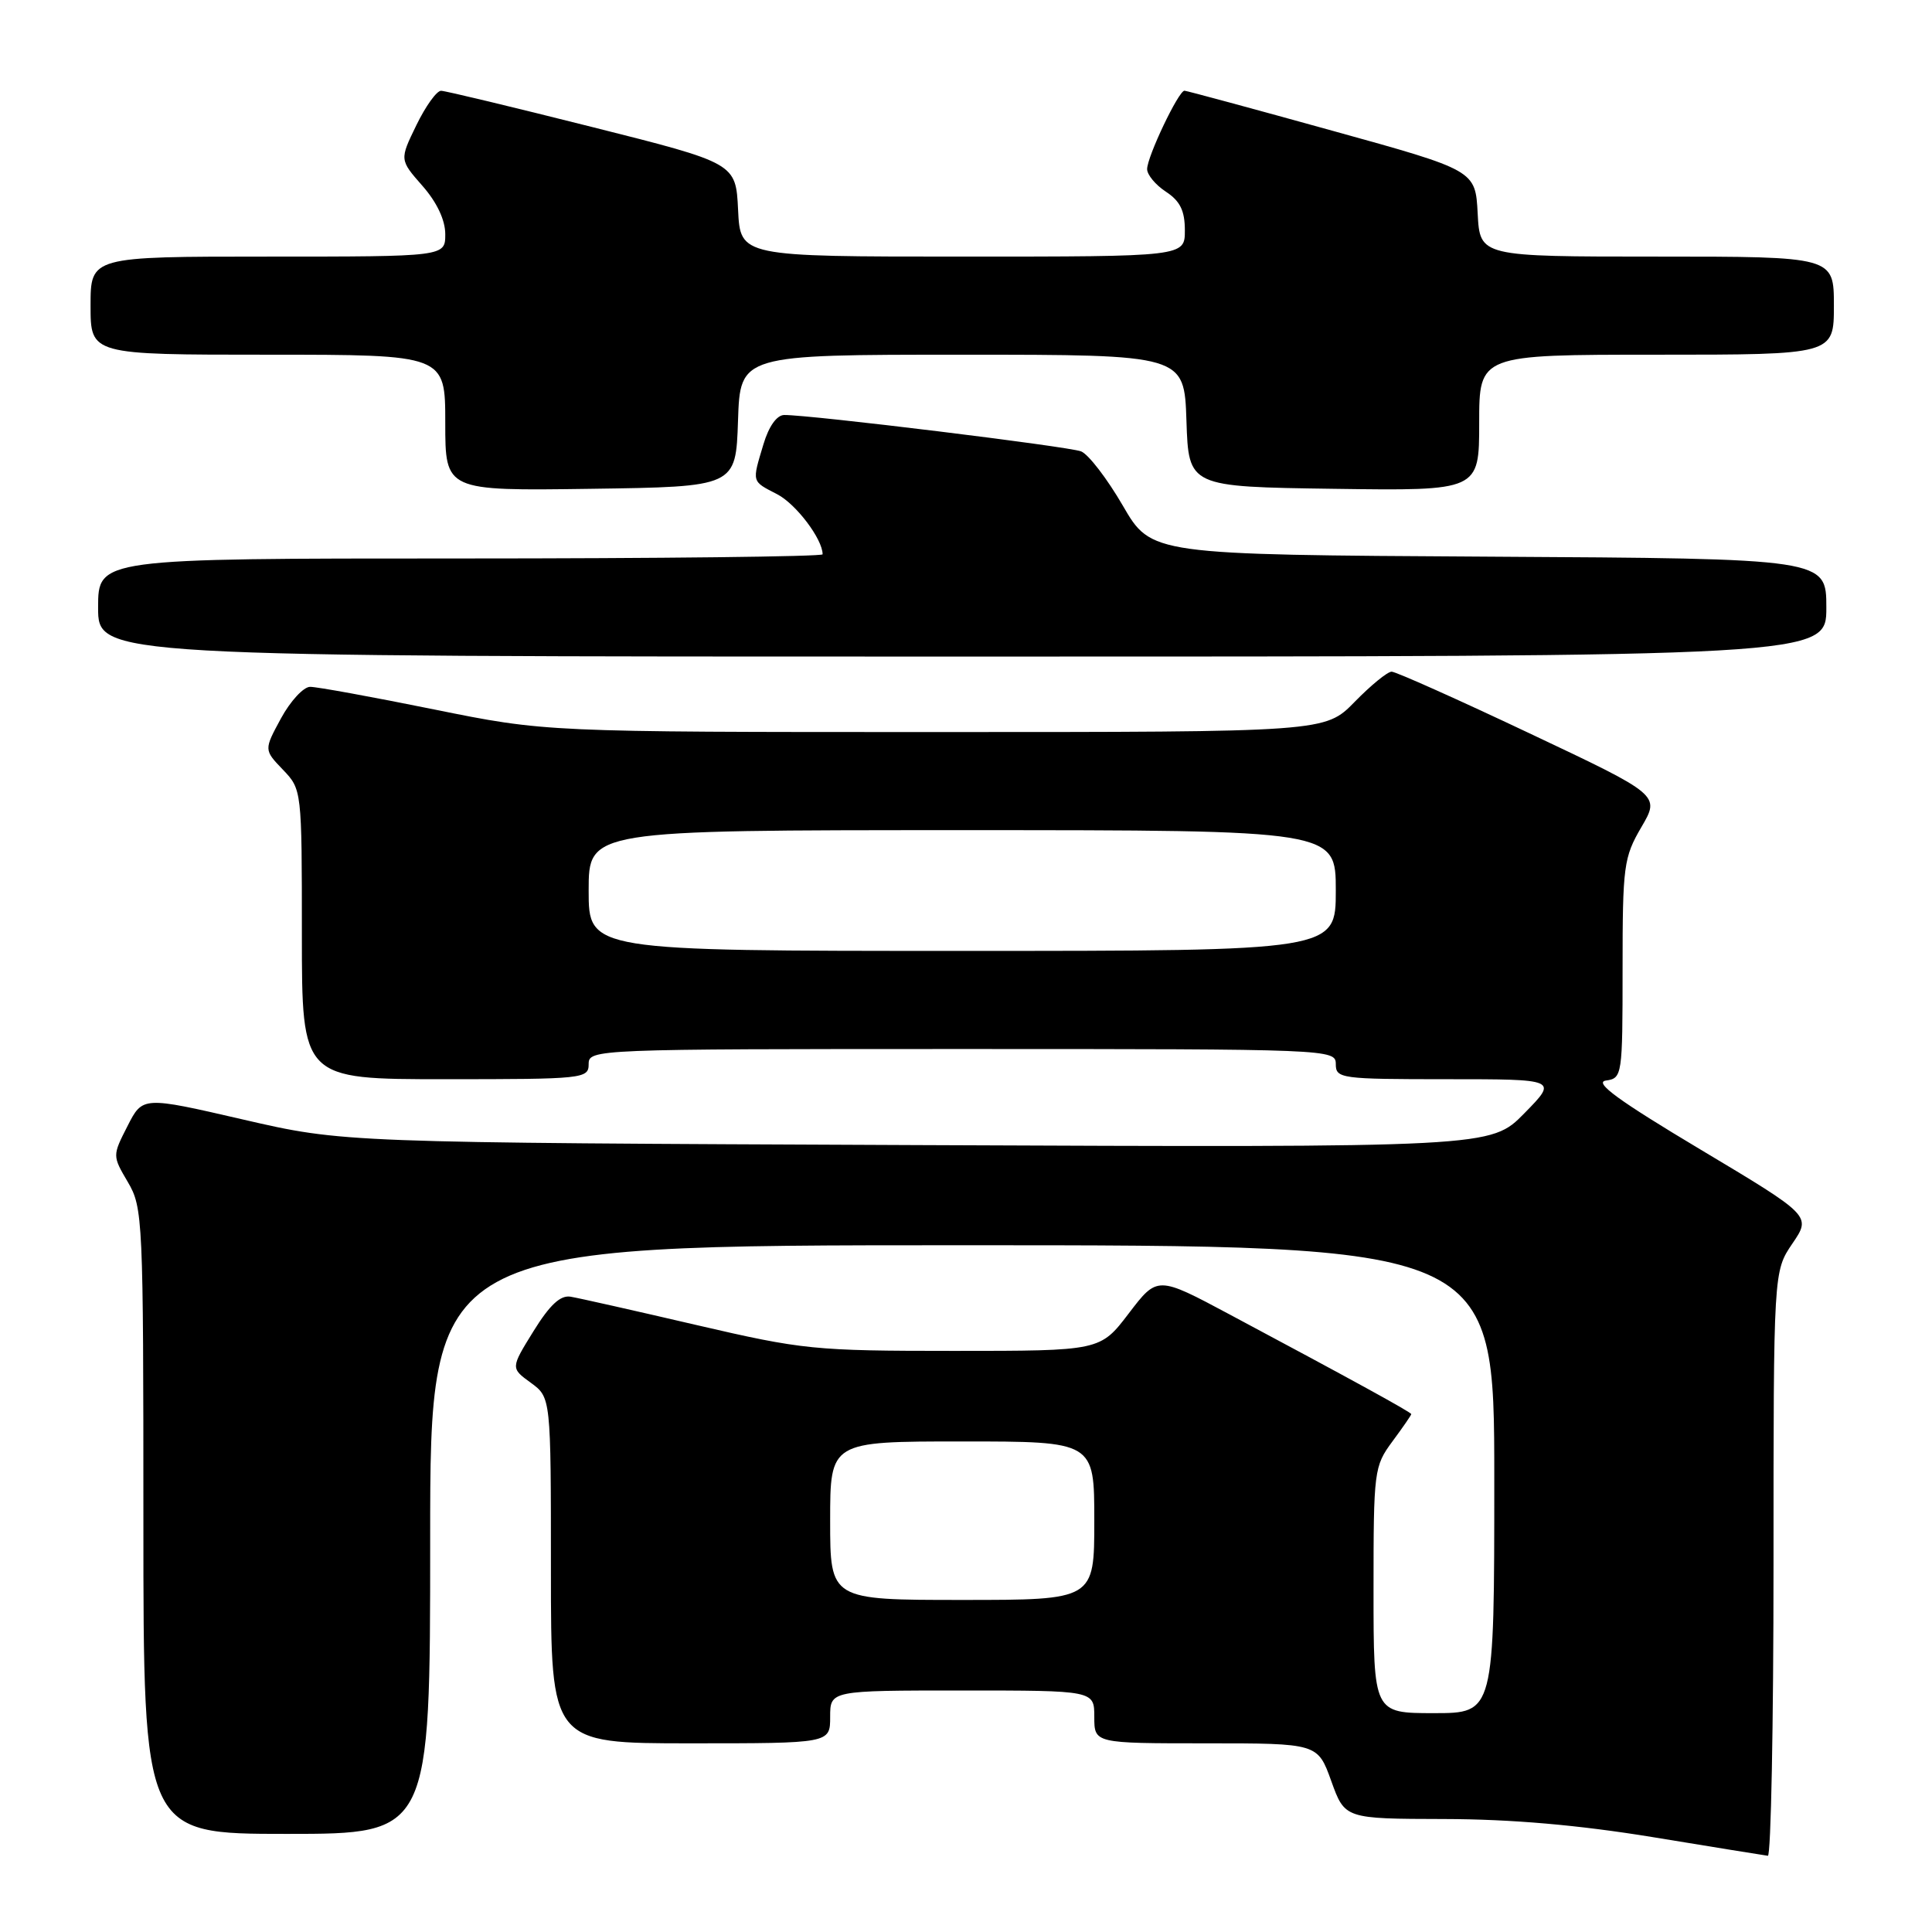 <?xml version="1.0" encoding="UTF-8" standalone="no"?>
<!DOCTYPE svg PUBLIC "-//W3C//DTD SVG 1.1//EN" "http://www.w3.org/Graphics/SVG/1.1/DTD/svg11.dtd" >
<svg xmlns="http://www.w3.org/2000/svg" xmlns:xlink="http://www.w3.org/1999/xlink" version="1.1" viewBox="0 0 256 256">
 <g >
 <path fill="currentColor"
d=" M 235.00 207.23 C 235.00 168.46 235.00 168.46 237.50 164.78 C 240.01 161.10 240.01 161.10 225.29 152.30 C 214.45 145.82 211.16 143.42 212.79 143.18 C 214.95 142.87 215.00 142.56 215.00 128.36 C 215.00 114.71 215.15 113.61 217.49 109.60 C 219.98 105.35 219.98 105.35 202.69 97.18 C 193.18 92.68 184.95 89.00 184.40 89.00 C 183.85 89.00 181.65 90.80 179.50 93.00 C 175.59 97.00 175.59 97.00 123.95 97.00 C 72.31 97.00 72.31 97.00 57.50 94.00 C 49.35 92.35 41.97 91.00 41.09 91.01 C 40.22 91.01 38.48 92.89 37.23 95.19 C 34.97 99.36 34.97 99.36 37.48 101.98 C 39.99 104.60 40.00 104.66 40.00 123.80 C 40.00 143.00 40.00 143.00 59.00 143.00 C 77.33 143.00 78.00 142.93 78.00 141.00 C 78.00 139.03 78.67 139.00 127.50 139.00 C 176.33 139.00 177.00 139.03 177.00 141.00 C 177.00 142.91 177.67 143.00 191.71 143.00 C 206.42 143.00 206.42 143.00 201.98 147.52 C 197.54 152.05 197.54 152.05 121.52 151.73 C 45.50 151.41 45.50 151.41 32.20 148.34 C 18.90 145.27 18.90 145.27 16.90 149.20 C 14.89 153.14 14.89 153.14 16.94 156.63 C 18.93 160.00 19.00 161.53 19.00 201.56 C 19.00 243.00 19.00 243.00 38.00 243.00 C 57.00 243.00 57.00 243.00 57.00 204.00 C 57.00 165.00 57.00 165.00 127.50 165.00 C 198.00 165.00 198.00 165.00 198.00 196.00 C 198.00 227.00 198.00 227.00 190.00 227.00 C 182.00 227.00 182.00 227.00 182.00 210.69 C 182.00 194.87 182.07 194.29 184.50 191.00 C 185.88 189.14 187.00 187.51 187.00 187.38 C 187.00 187.13 179.12 182.81 162.93 174.17 C 153.36 169.06 153.36 169.06 149.57 174.03 C 145.78 179.00 145.78 179.00 126.41 179.00 C 107.87 179.00 106.40 178.85 92.27 175.57 C 84.15 173.68 76.65 171.99 75.61 171.82 C 74.26 171.59 72.85 172.90 70.69 176.39 C 67.66 181.28 67.66 181.28 70.33 183.22 C 73.00 185.17 73.00 185.17 73.00 208.08 C 73.00 231.00 73.00 231.00 91.50 231.00 C 110.00 231.00 110.00 231.00 110.00 227.50 C 110.00 224.00 110.00 224.00 127.50 224.00 C 145.00 224.00 145.00 224.00 145.00 227.50 C 145.00 231.00 145.00 231.00 159.80 231.00 C 174.60 231.00 174.60 231.00 176.40 236.00 C 178.20 241.00 178.20 241.00 191.35 241.03 C 200.29 241.05 209.14 241.82 219.00 243.43 C 226.97 244.74 233.84 245.85 234.25 245.90 C 234.66 245.96 235.00 228.55 235.00 207.23 Z  M 242.00 80.51 C 242.00 74.02 242.00 74.02 197.28 73.76 C 152.55 73.50 152.55 73.50 148.78 67.00 C 146.70 63.42 144.22 60.19 143.25 59.81 C 141.61 59.16 107.36 54.96 103.91 54.99 C 102.93 55.00 101.87 56.49 101.16 58.87 C 99.63 63.97 99.56 63.72 102.98 65.49 C 105.48 66.78 109.00 71.44 109.00 73.45 C 109.00 73.75 87.40 74.00 61.00 74.00 C 13.00 74.00 13.00 74.00 13.00 80.50 C 13.00 87.00 13.00 87.00 127.50 87.00 C 242.00 87.00 242.00 87.00 242.00 80.51 Z  M 97.79 55.75 C 98.08 47.00 98.08 47.00 127.50 47.00 C 156.92 47.00 156.92 47.00 157.21 55.75 C 157.50 64.50 157.50 64.50 176.75 64.77 C 196.00 65.04 196.00 65.04 196.00 56.02 C 196.00 47.00 196.00 47.00 219.50 47.00 C 243.00 47.00 243.00 47.00 243.00 40.50 C 243.00 34.00 243.00 34.00 219.55 34.00 C 196.10 34.00 196.10 34.00 195.80 28.29 C 195.50 22.57 195.50 22.57 176.50 17.31 C 166.05 14.41 157.25 12.03 156.95 12.02 C 156.18 11.99 152.00 20.76 152.00 22.41 C 152.00 23.16 153.12 24.51 154.50 25.41 C 156.37 26.64 157.00 27.92 157.00 30.52 C 157.00 34.00 157.00 34.00 127.55 34.00 C 98.10 34.00 98.10 34.00 97.80 27.81 C 97.50 21.62 97.50 21.62 78.50 16.84 C 68.05 14.21 59.03 12.04 58.45 12.03 C 57.87 12.01 56.40 14.06 55.17 16.59 C 52.94 21.17 52.94 21.17 55.97 24.62 C 57.89 26.80 59.00 29.16 59.00 31.03 C 59.00 34.00 59.00 34.00 35.50 34.00 C 12.00 34.00 12.00 34.00 12.00 40.50 C 12.00 47.00 12.00 47.00 35.50 47.00 C 59.00 47.00 59.00 47.00 59.00 56.02 C 59.00 65.04 59.00 65.04 78.25 64.77 C 97.50 64.50 97.50 64.50 97.79 55.75 Z  M 110.00 201.50 C 110.00 191.00 110.00 191.00 127.50 191.00 C 145.00 191.00 145.00 191.00 145.00 201.50 C 145.00 212.00 145.00 212.00 127.50 212.00 C 110.00 212.00 110.00 212.00 110.00 201.50 Z  M 78.00 118.00 C 78.00 110.00 78.00 110.00 127.50 110.00 C 177.00 110.00 177.00 110.00 177.00 118.00 C 177.00 126.00 177.00 126.00 127.50 126.00 C 78.00 126.00 78.00 126.00 78.00 118.00 Z "/>
</g>
</svg>